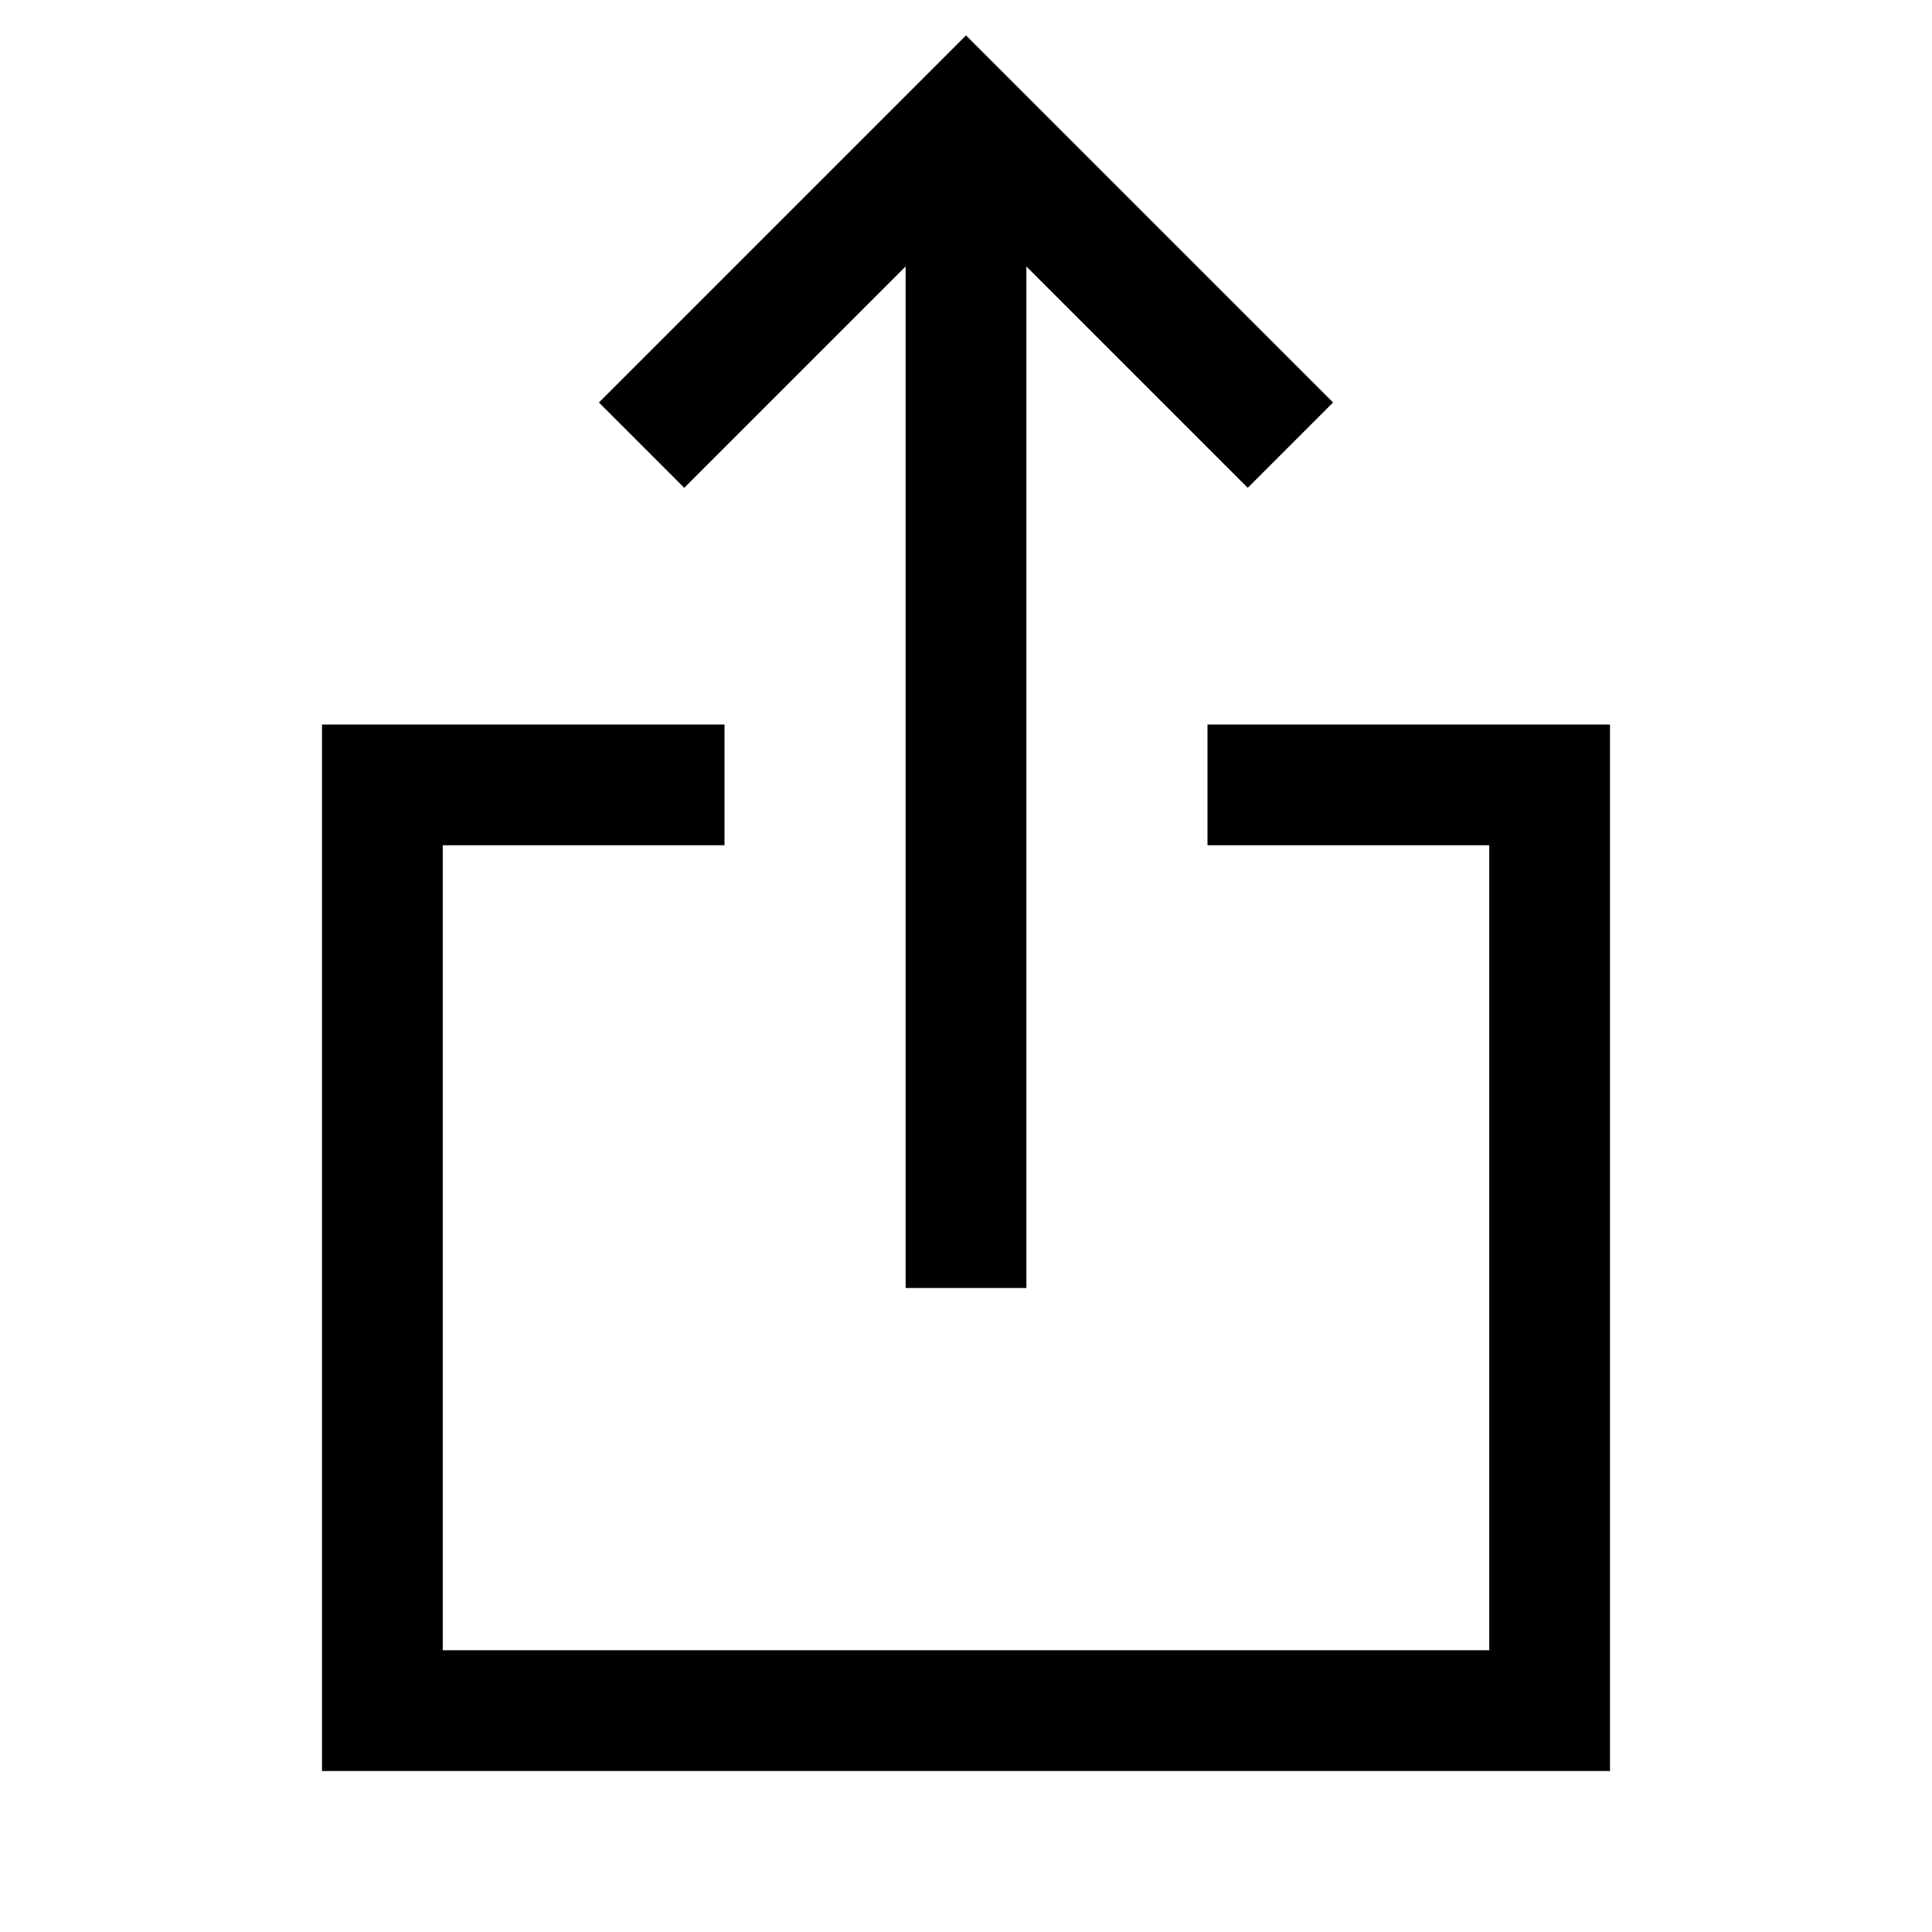 <svg id="Layer_1" data-name="Layer 1" xmlns="http://www.w3.org/2000/svg" viewBox="0 0 24 24"><title>iconoteka_share_apple_m_s</title><path d="M20,9H15v1.5h3.5v10H5.5v-10H9V9H4V22H20Zm-8.75,7h1.5V3.31L15.5,6.06,16.56,5,12,.44,7.44,5,8.5,6.06l2.75-2.75Z"/></svg>